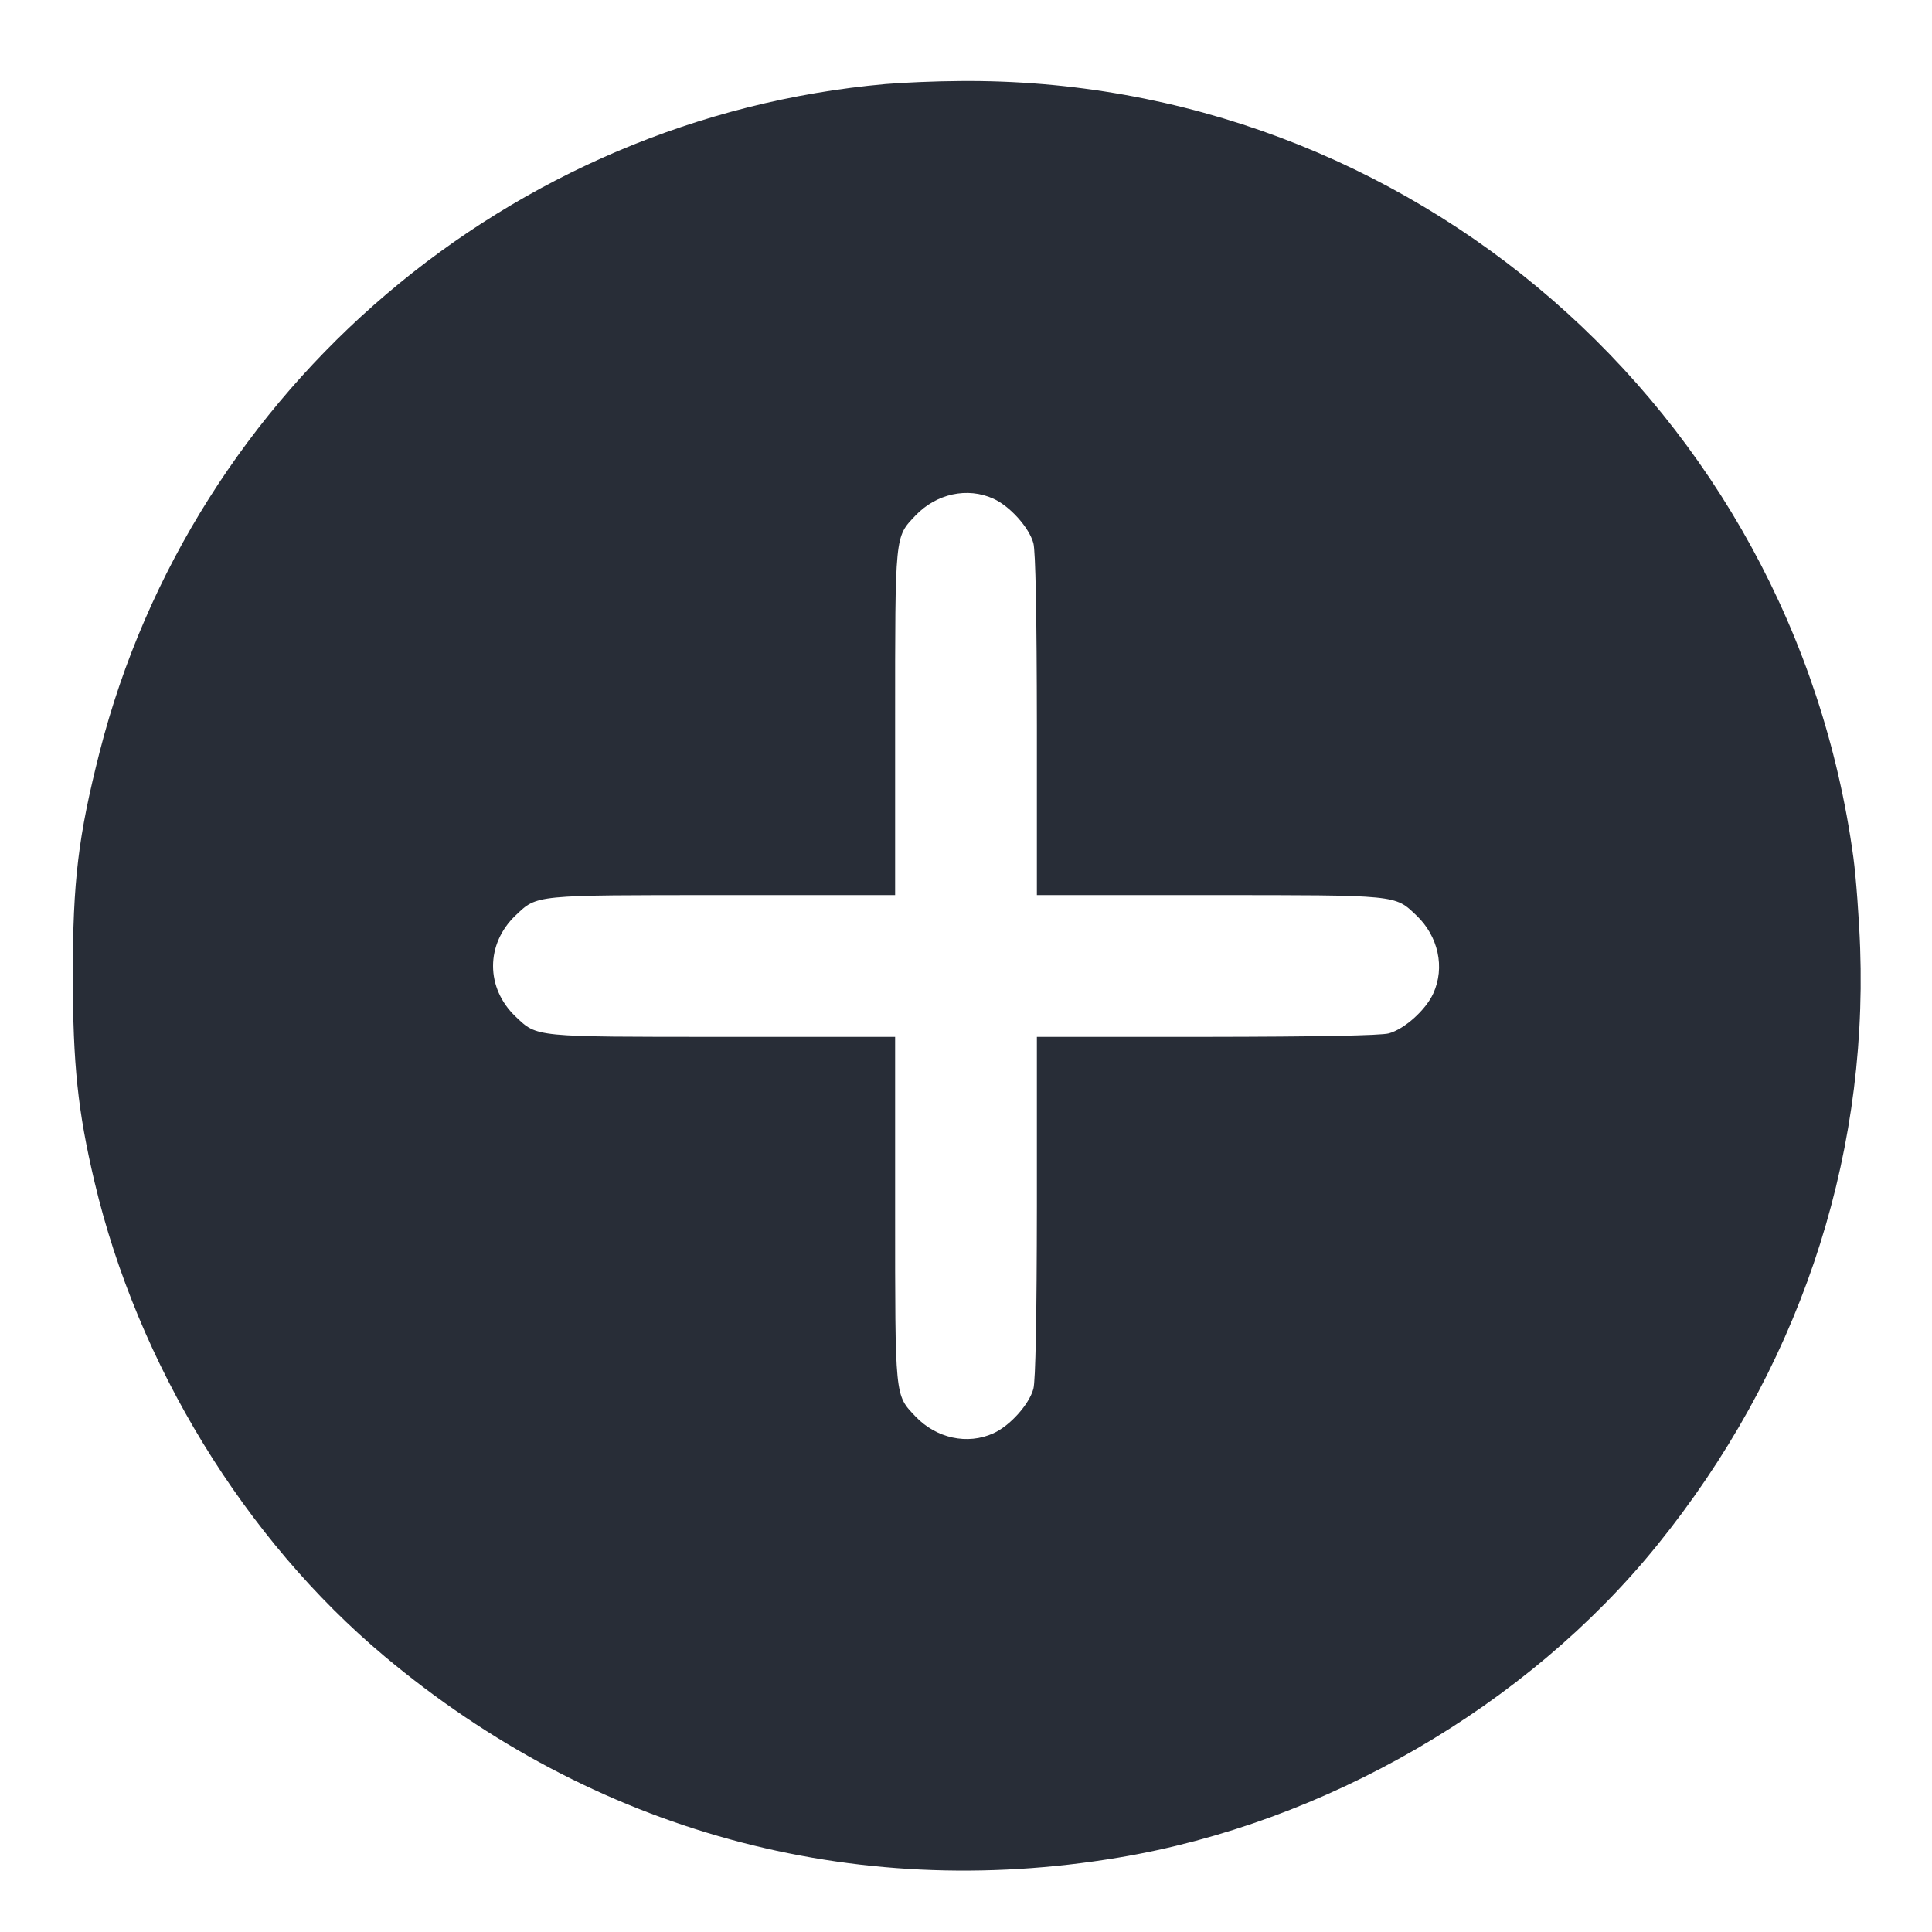 <svg height="16" viewBox="0 0 16 16" width="16" xmlns="http://www.w3.org/2000/svg"><path d="M7.334 0.696 C 4.227 0.972,1.596 3.208,0.825 6.228 C 0.648 6.925,0.603 7.297,0.603 8.080 C 0.604 8.816,0.644 9.201,0.783 9.789 C 1.140 11.298,2.026 12.747,3.186 13.718 C 4.916 15.167,7.054 15.753,9.262 15.384 C 10.975 15.098,12.644 14.130,13.722 12.799 C 14.880 11.368,15.467 9.643,15.405 7.853 C 15.396 7.604,15.371 7.266,15.349 7.102 C 14.846 3.394,11.670 0.636,7.947 0.671 C 7.749 0.672,7.473 0.684,7.334 0.696 M8.227 4.130 C 8.364 4.192,8.522 4.368,8.558 4.498 C 8.576 4.564,8.586 5.097,8.587 6.007 L 8.587 7.413 10.014 7.413 C 11.588 7.413,11.549 7.410,11.730 7.581 C 11.912 7.754,11.968 8.012,11.870 8.227 C 11.808 8.364,11.632 8.522,11.502 8.558 C 11.436 8.576,10.903 8.586,9.993 8.587 L 8.587 8.587 8.587 9.993 C 8.586 10.903,8.576 11.436,8.558 11.502 C 8.522 11.632,8.364 11.808,8.227 11.870 C 8.012 11.968,7.754 11.912,7.581 11.730 C 7.410 11.549,7.413 11.588,7.413 10.014 L 7.413 8.587 5.986 8.587 C 4.412 8.587,4.451 8.590,4.270 8.419 C 4.021 8.182,4.021 7.818,4.270 7.581 C 4.451 7.410,4.412 7.413,5.986 7.413 L 7.413 7.413 7.413 5.986 C 7.413 4.412,7.410 4.451,7.581 4.270 C 7.754 4.088,8.012 4.032,8.227 4.130 " fill="#282d37" stroke="none" fill-rule="evenodd"></path></svg>